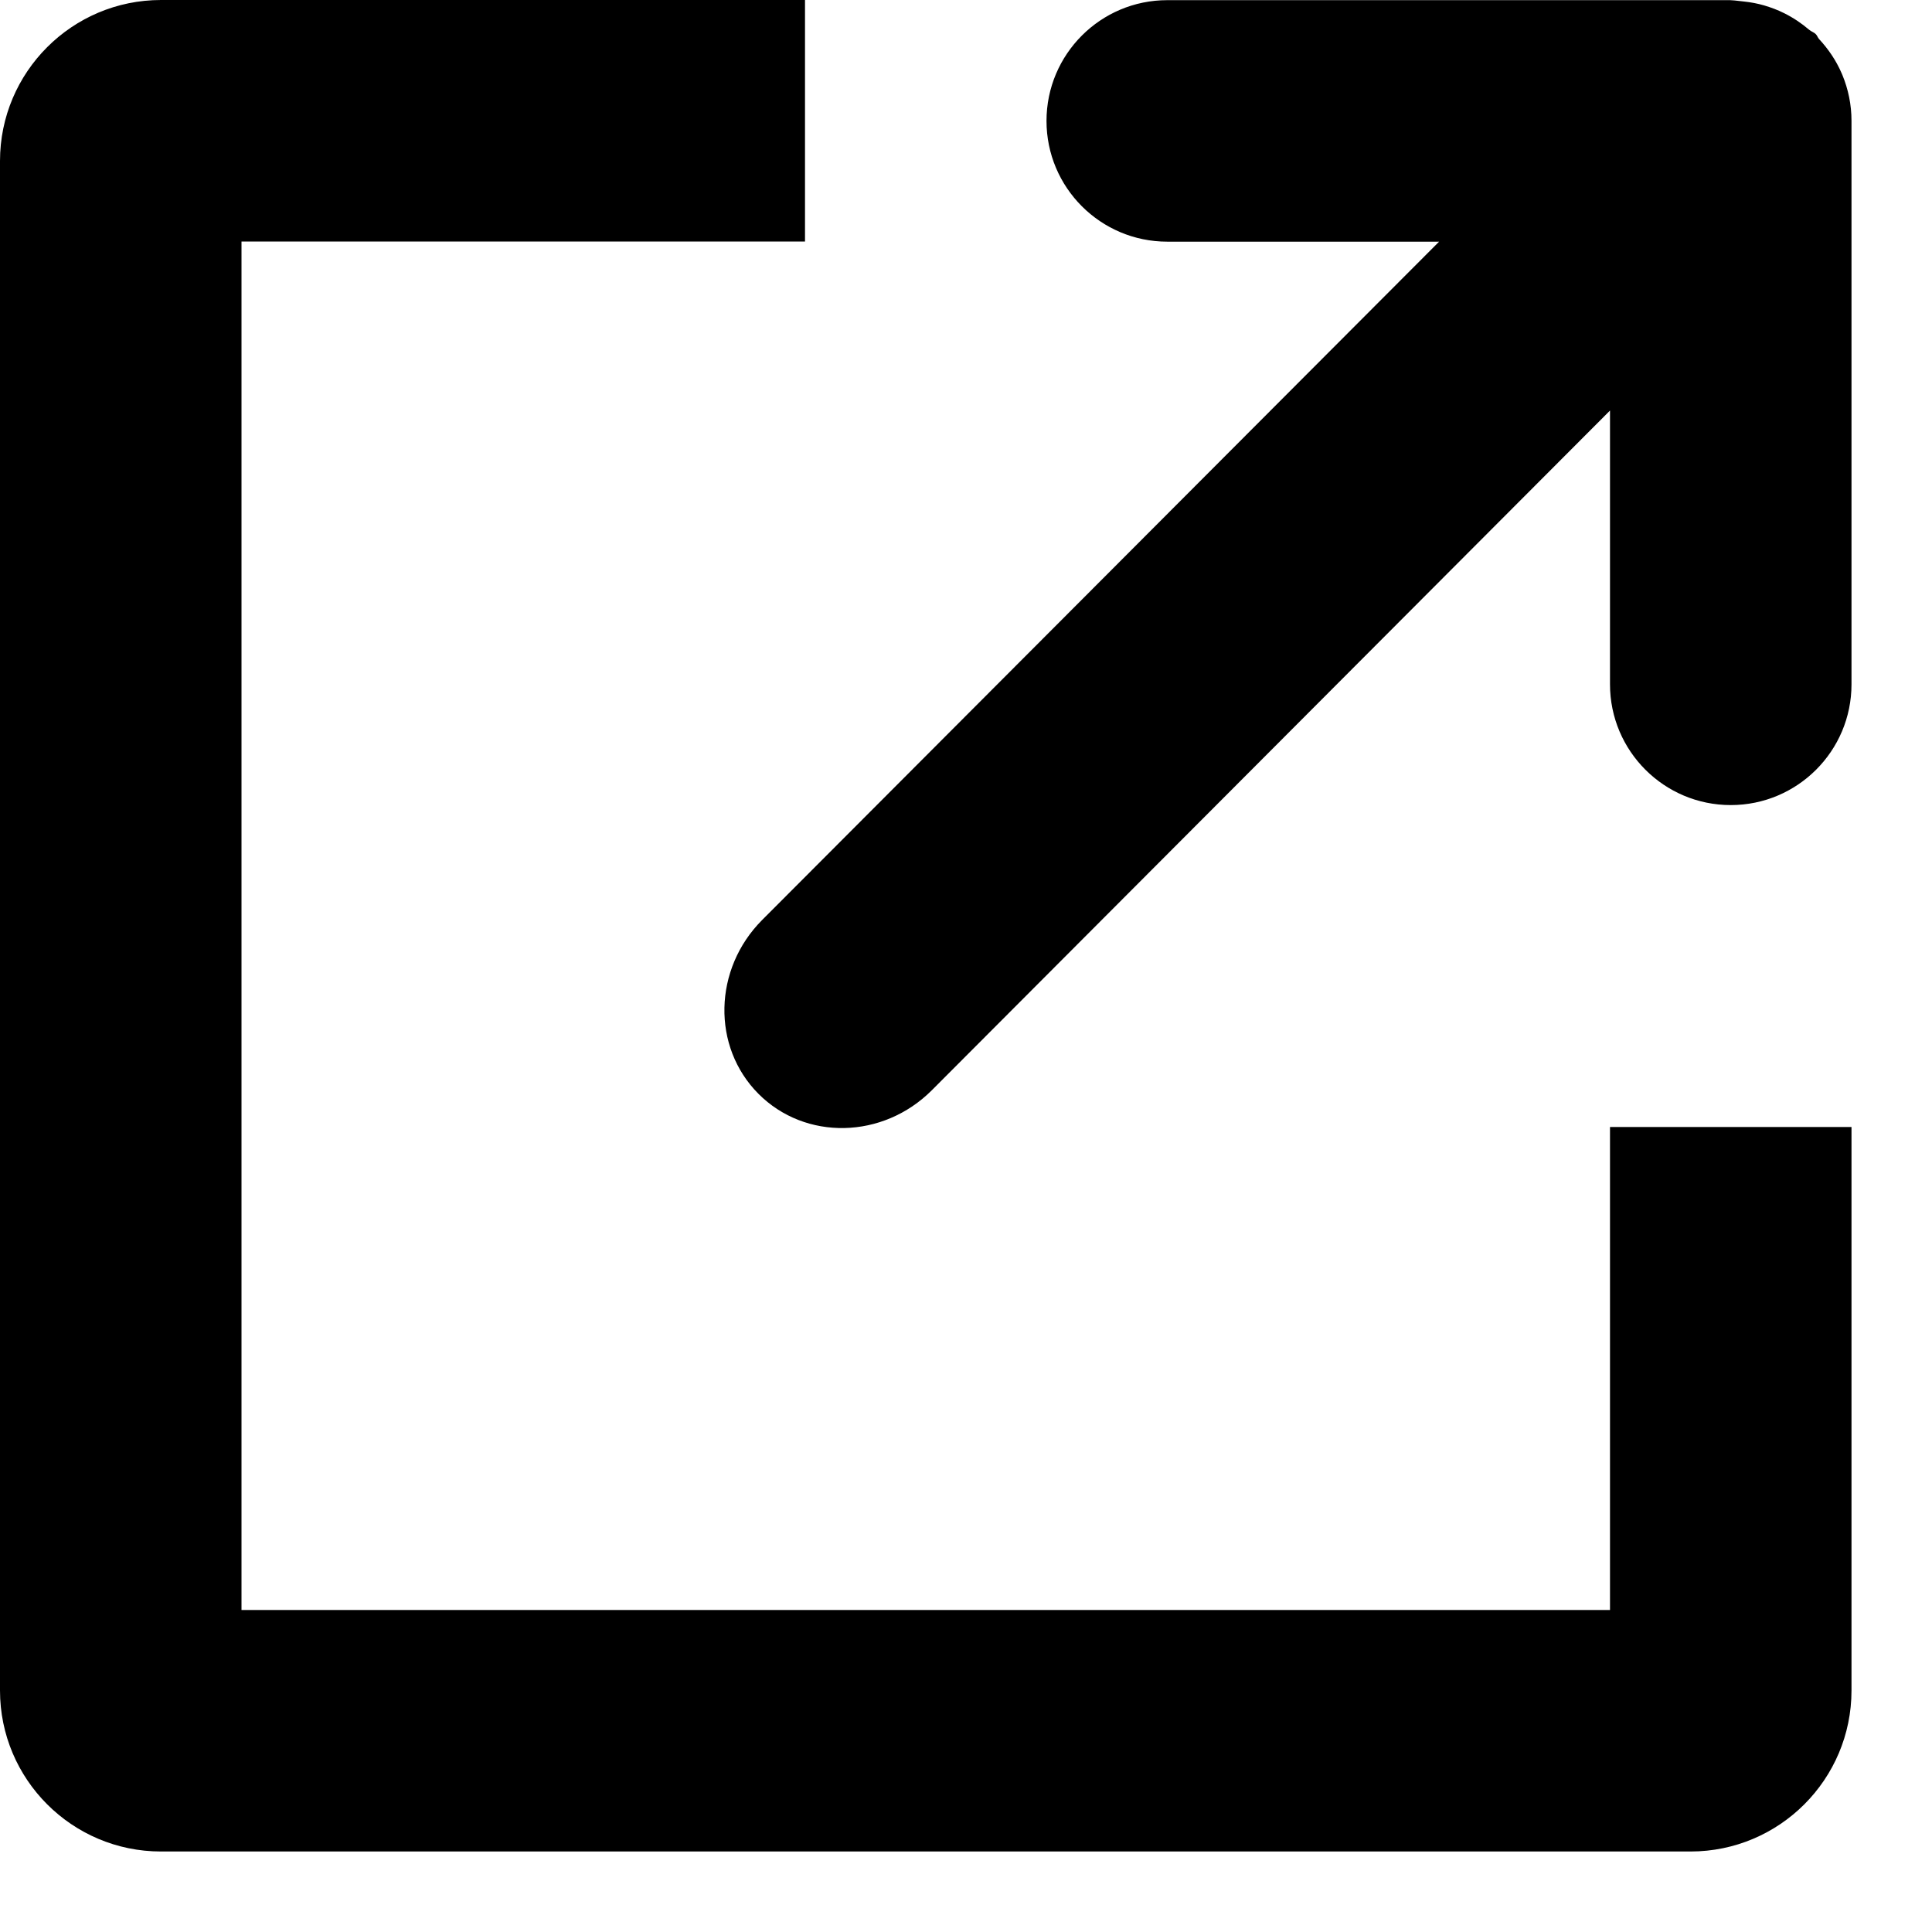 <?xml version="1.0" encoding="utf-8"?>
<!-- Generator: Adobe Illustrator 16.0.0, SVG Export Plug-In . SVG Version: 6.00 Build 0)  -->
<!DOCTYPE svg PUBLIC "-//W3C//DTD SVG 1.1//EN" "http://www.w3.org/Graphics/SVG/1.1/DTD/svg11.dtd">
<svg version="1.1" id="Layer_1" xmlns="http://www.w3.org/2000/svg" xmlns:xlink="http://www.w3.org/1999/xlink" x="0px" y="0px"
	 width="24px" height="24px" viewBox="0 0 24 24" enable-background="new 0 0 24 24" xml:space="preserve">
<path d="M20,20H3V3h7V0H2C0.896,0,0,0.896,0,2v19c0,1.104,0.896,2,2,2h19c1.104,0,2-0.896,2-2v-7h-3V20z M22.887,0.932
	c-0.003-0.008-0.007-0.016-0.01-0.023c-0.068-0.158-0.165-0.3-0.28-0.424c-0.017-0.019-0.022-0.042-0.04-0.06
	c-0.024-0.025-0.058-0.033-0.084-0.056c-0.094-0.08-0.195-0.148-0.307-0.204c-0.083-0.042-0.165-0.072-0.252-0.098
	c-0.08-0.023-0.163-0.039-0.248-0.048c-0.081-0.009-0.159-0.021-0.24-0.017H14.5c-0.828,0-1.5,0.672-1.5,1.5s0.672,1.5,1.5,1.5
	h3.377l-8.409,8.426c-0.607,0.609-0.628,1.576-0.046,2.16s1.546,0.564,2.154-0.045L20,5.1v3.401c0,0.828,0.672,1.5,1.5,1.5
	s1.5-0.672,1.5-1.5v-7C23,1.299,22.959,1.107,22.887,0.932z"/>
</svg>
